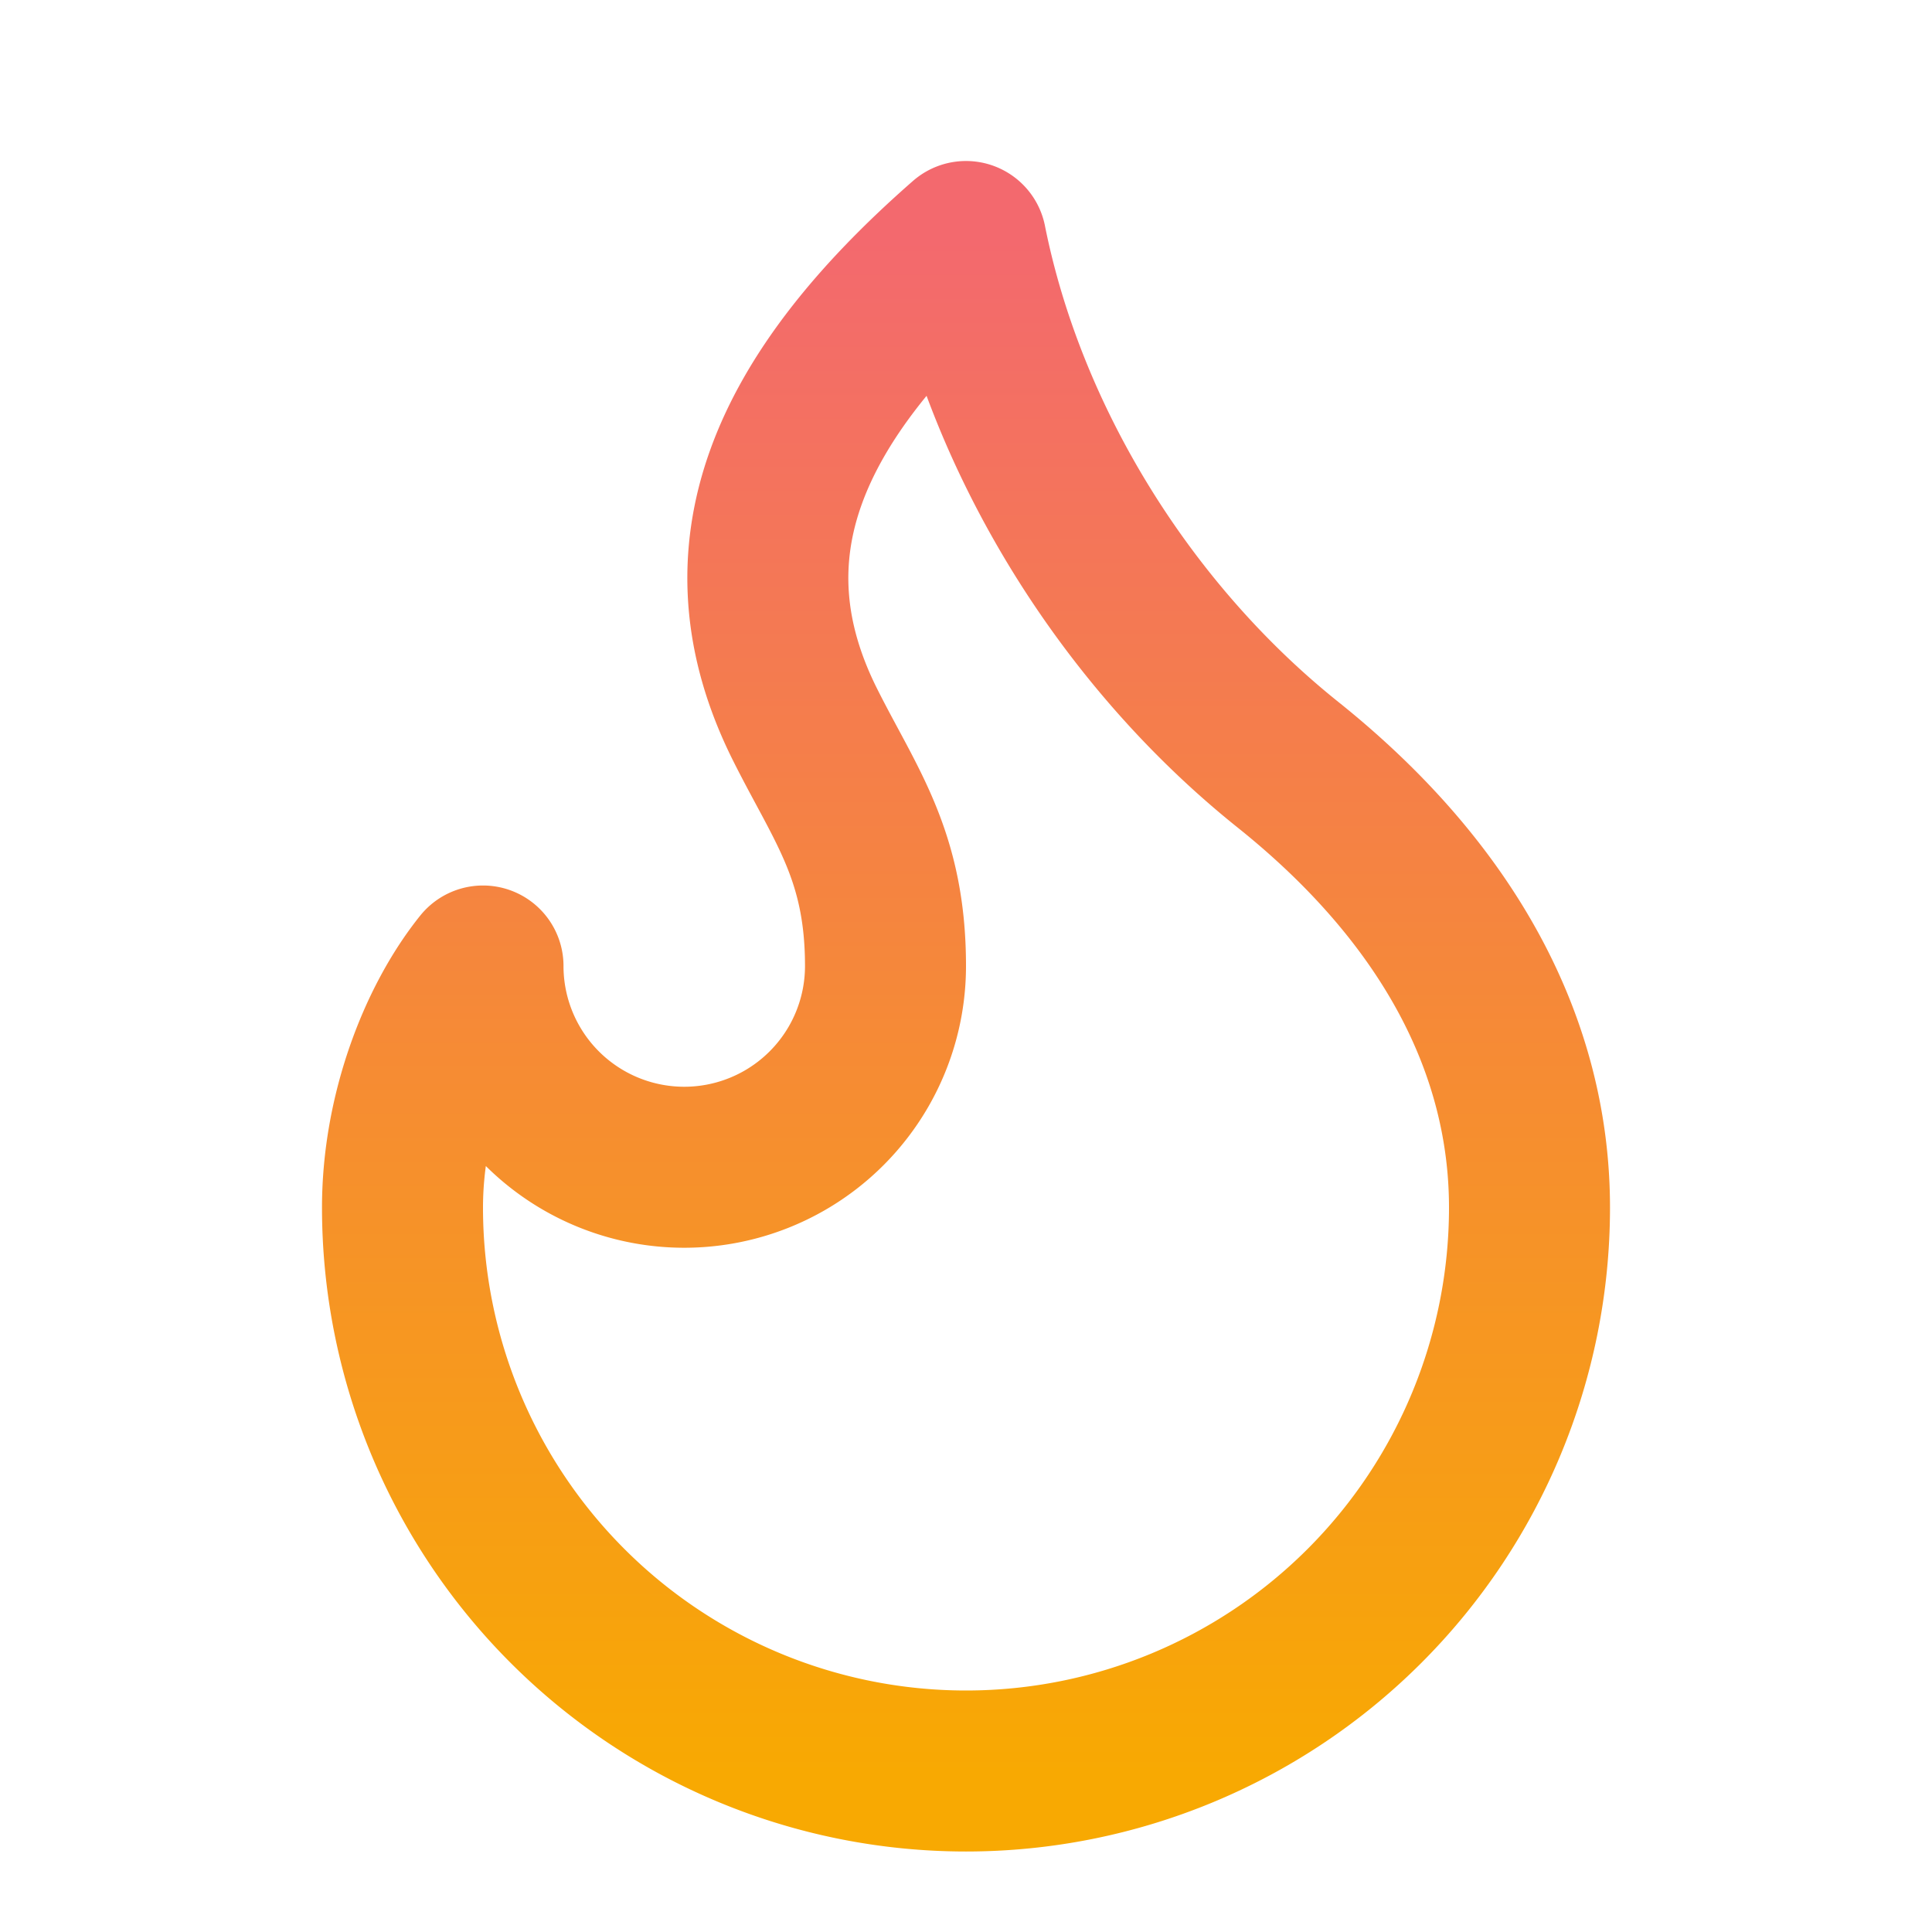 <svg xmlns="http://www.w3.org/2000/svg" class="icon" viewBox="0 0 24 24">
    <defs>
        <linearGradient id="gradient-stroke" x1="0%" y1="0%" x2="0%" y2="100%">
            <stop offset="0%" style="stop-color:rgba(243, 105, 110, 1); stop-opacity:1" />
            <stop offset="100%" style="stop-color:rgba(248, 169, 2, 1); stop-opacity:1" />
        </linearGradient>
    </defs>
    <path d="M8.5 14.5A2.5 2.5 0 0 0 11 12c0-1.38-.5-2-1-3-1.072-2.143-.224-4.054 2-6 .5 2.5 2 4.9 4 6.5 2 1.6 3 3.5 3 5.5a7 7 0 1 1-14 0c0-1.153.433-2.294 1-3a2.5 2.5 0 0 0 2.5 2.5z"
          fill="none" stroke="url(#gradient-stroke)" stroke-width="2" stroke-linecap="round" stroke-linejoin="round"/>
</svg>
